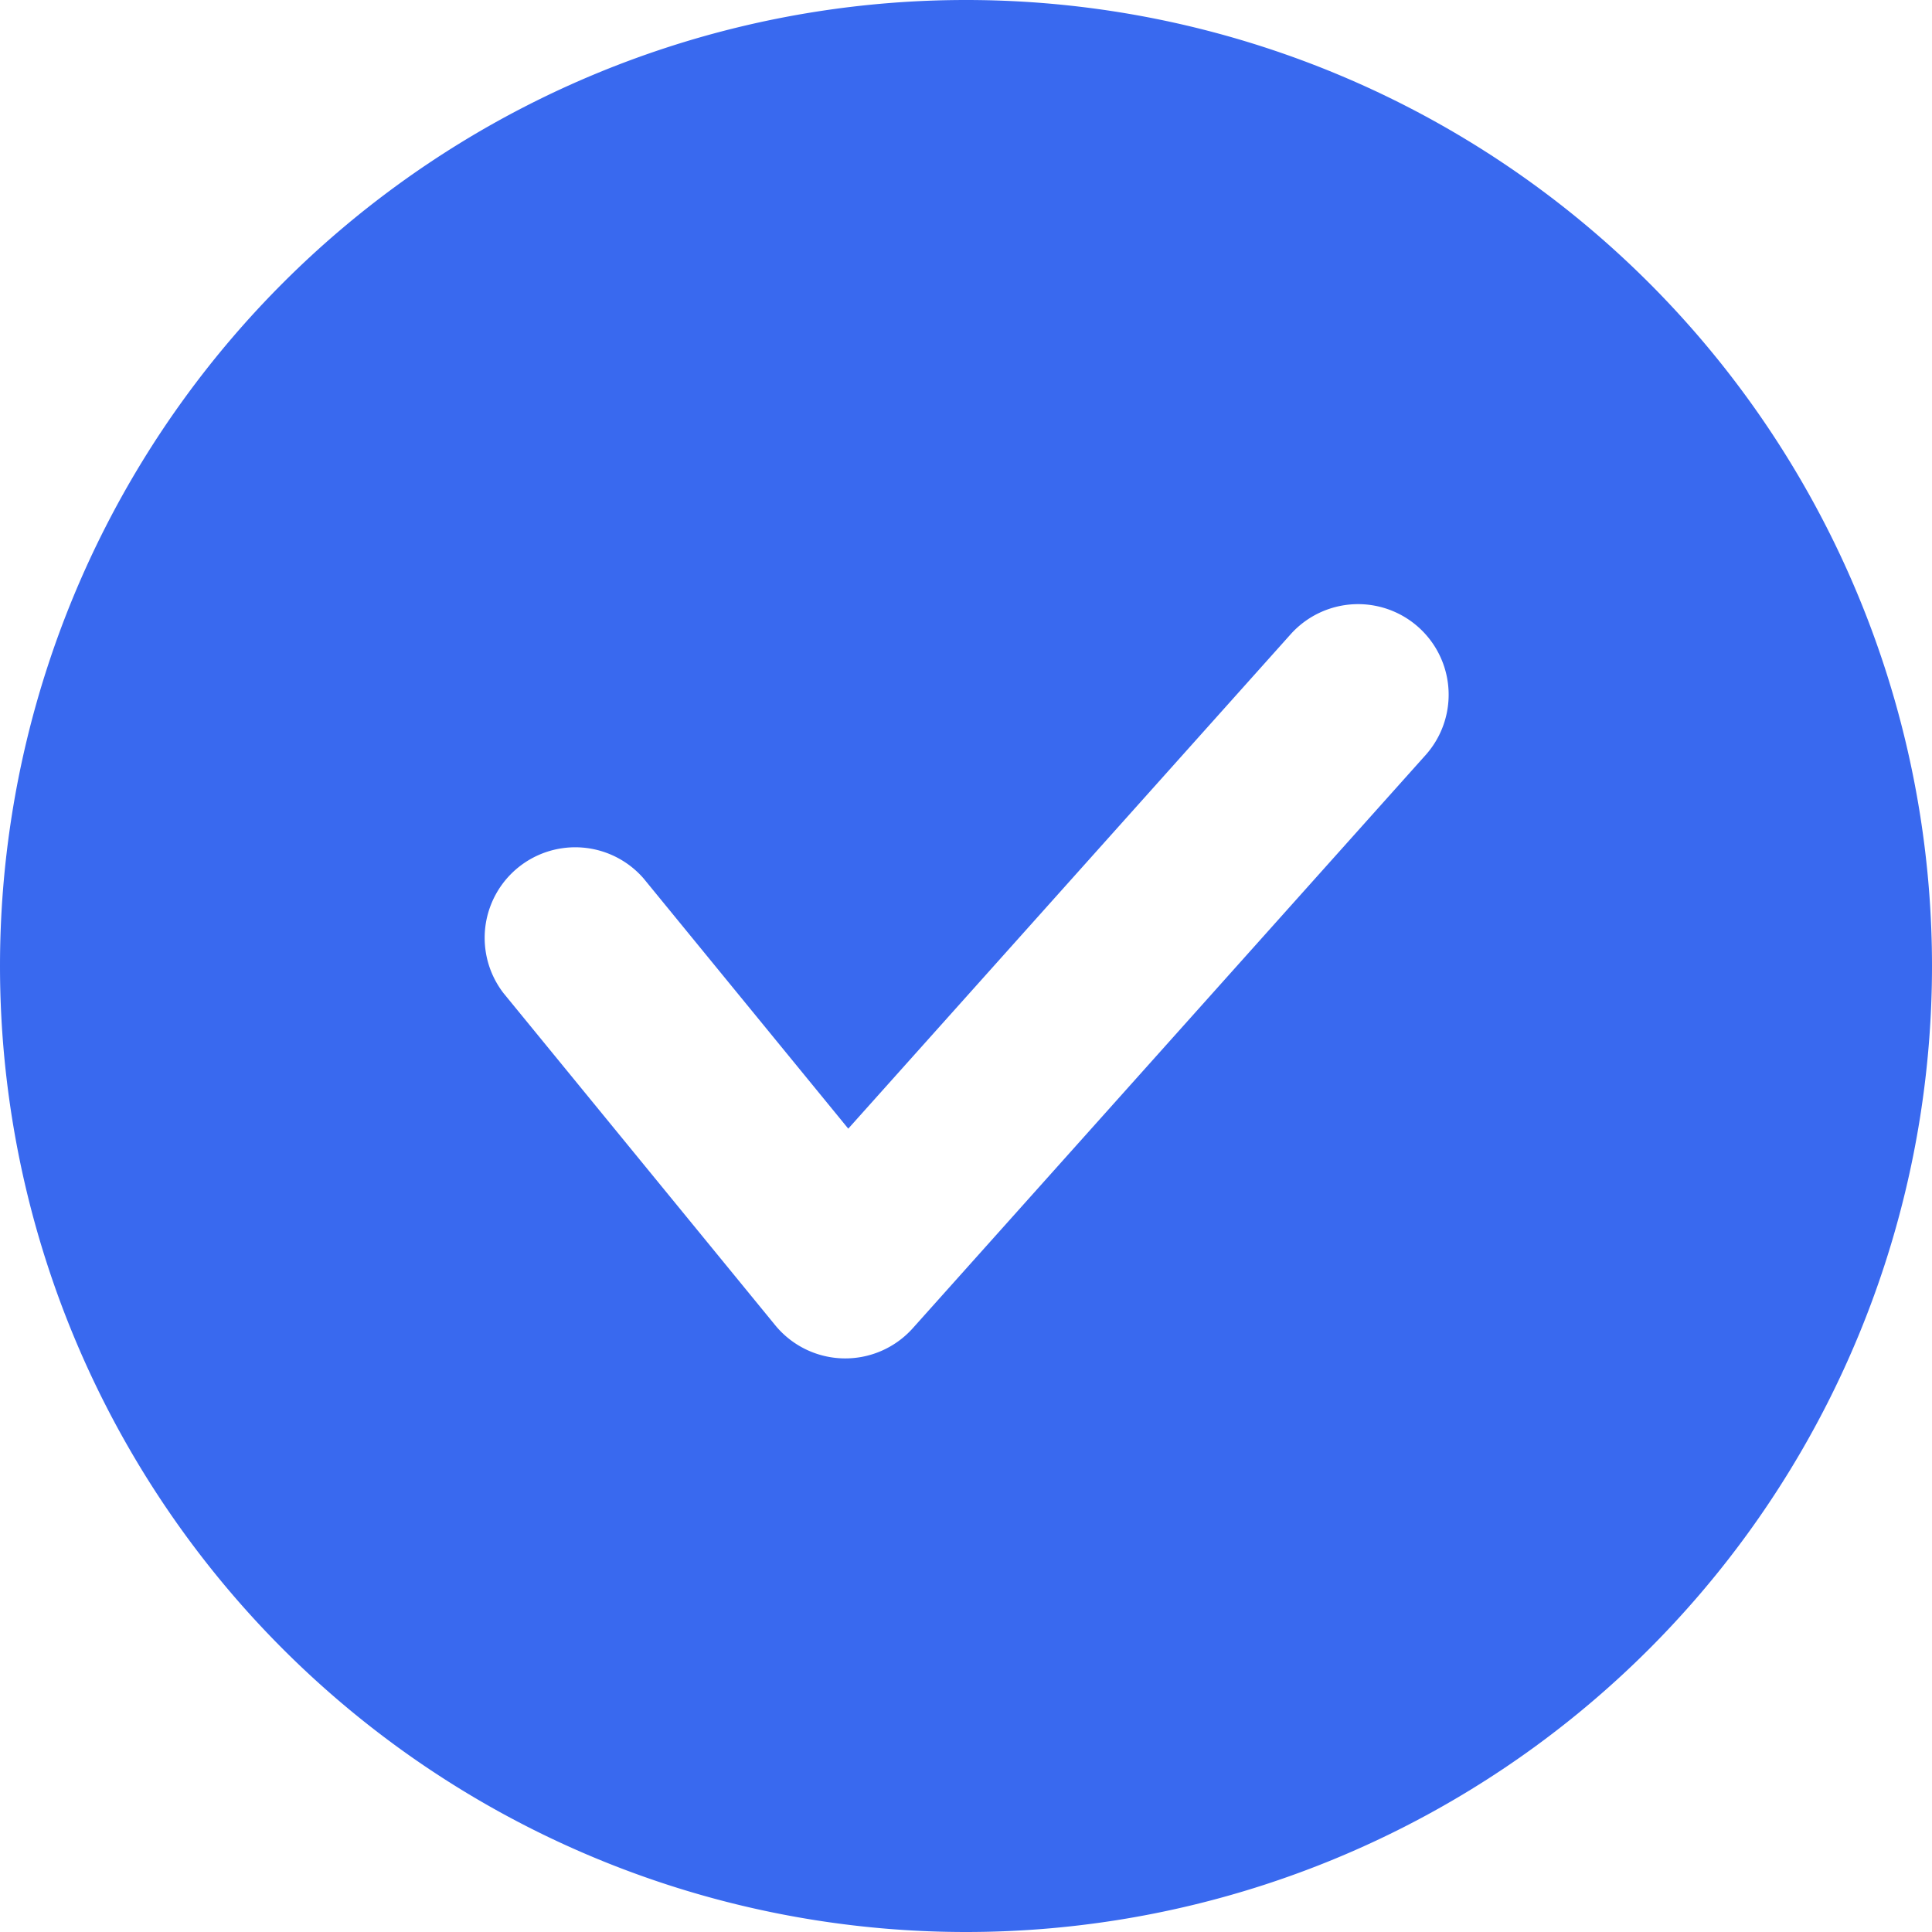 <svg fill="none" viewBox="0 0 16 16" xmlns="http://www.w3.org/2000/svg" class="legacy-homepage_checkmark__cVI_Z"><path fill="#3969EF" fill-rule="evenodd" d="M16 8A8 8 0 110 8a8 8 0 0116 0zm-4.191-1.75a.75.75 0 00-1.118-1L7.025 9.347 5.33 7.275a.75.75 0 00-1.16.95l2.25 2.75A.75.75 0 007.559 11l4.25-4.75z" clip-rule="evenodd"></path></svg>